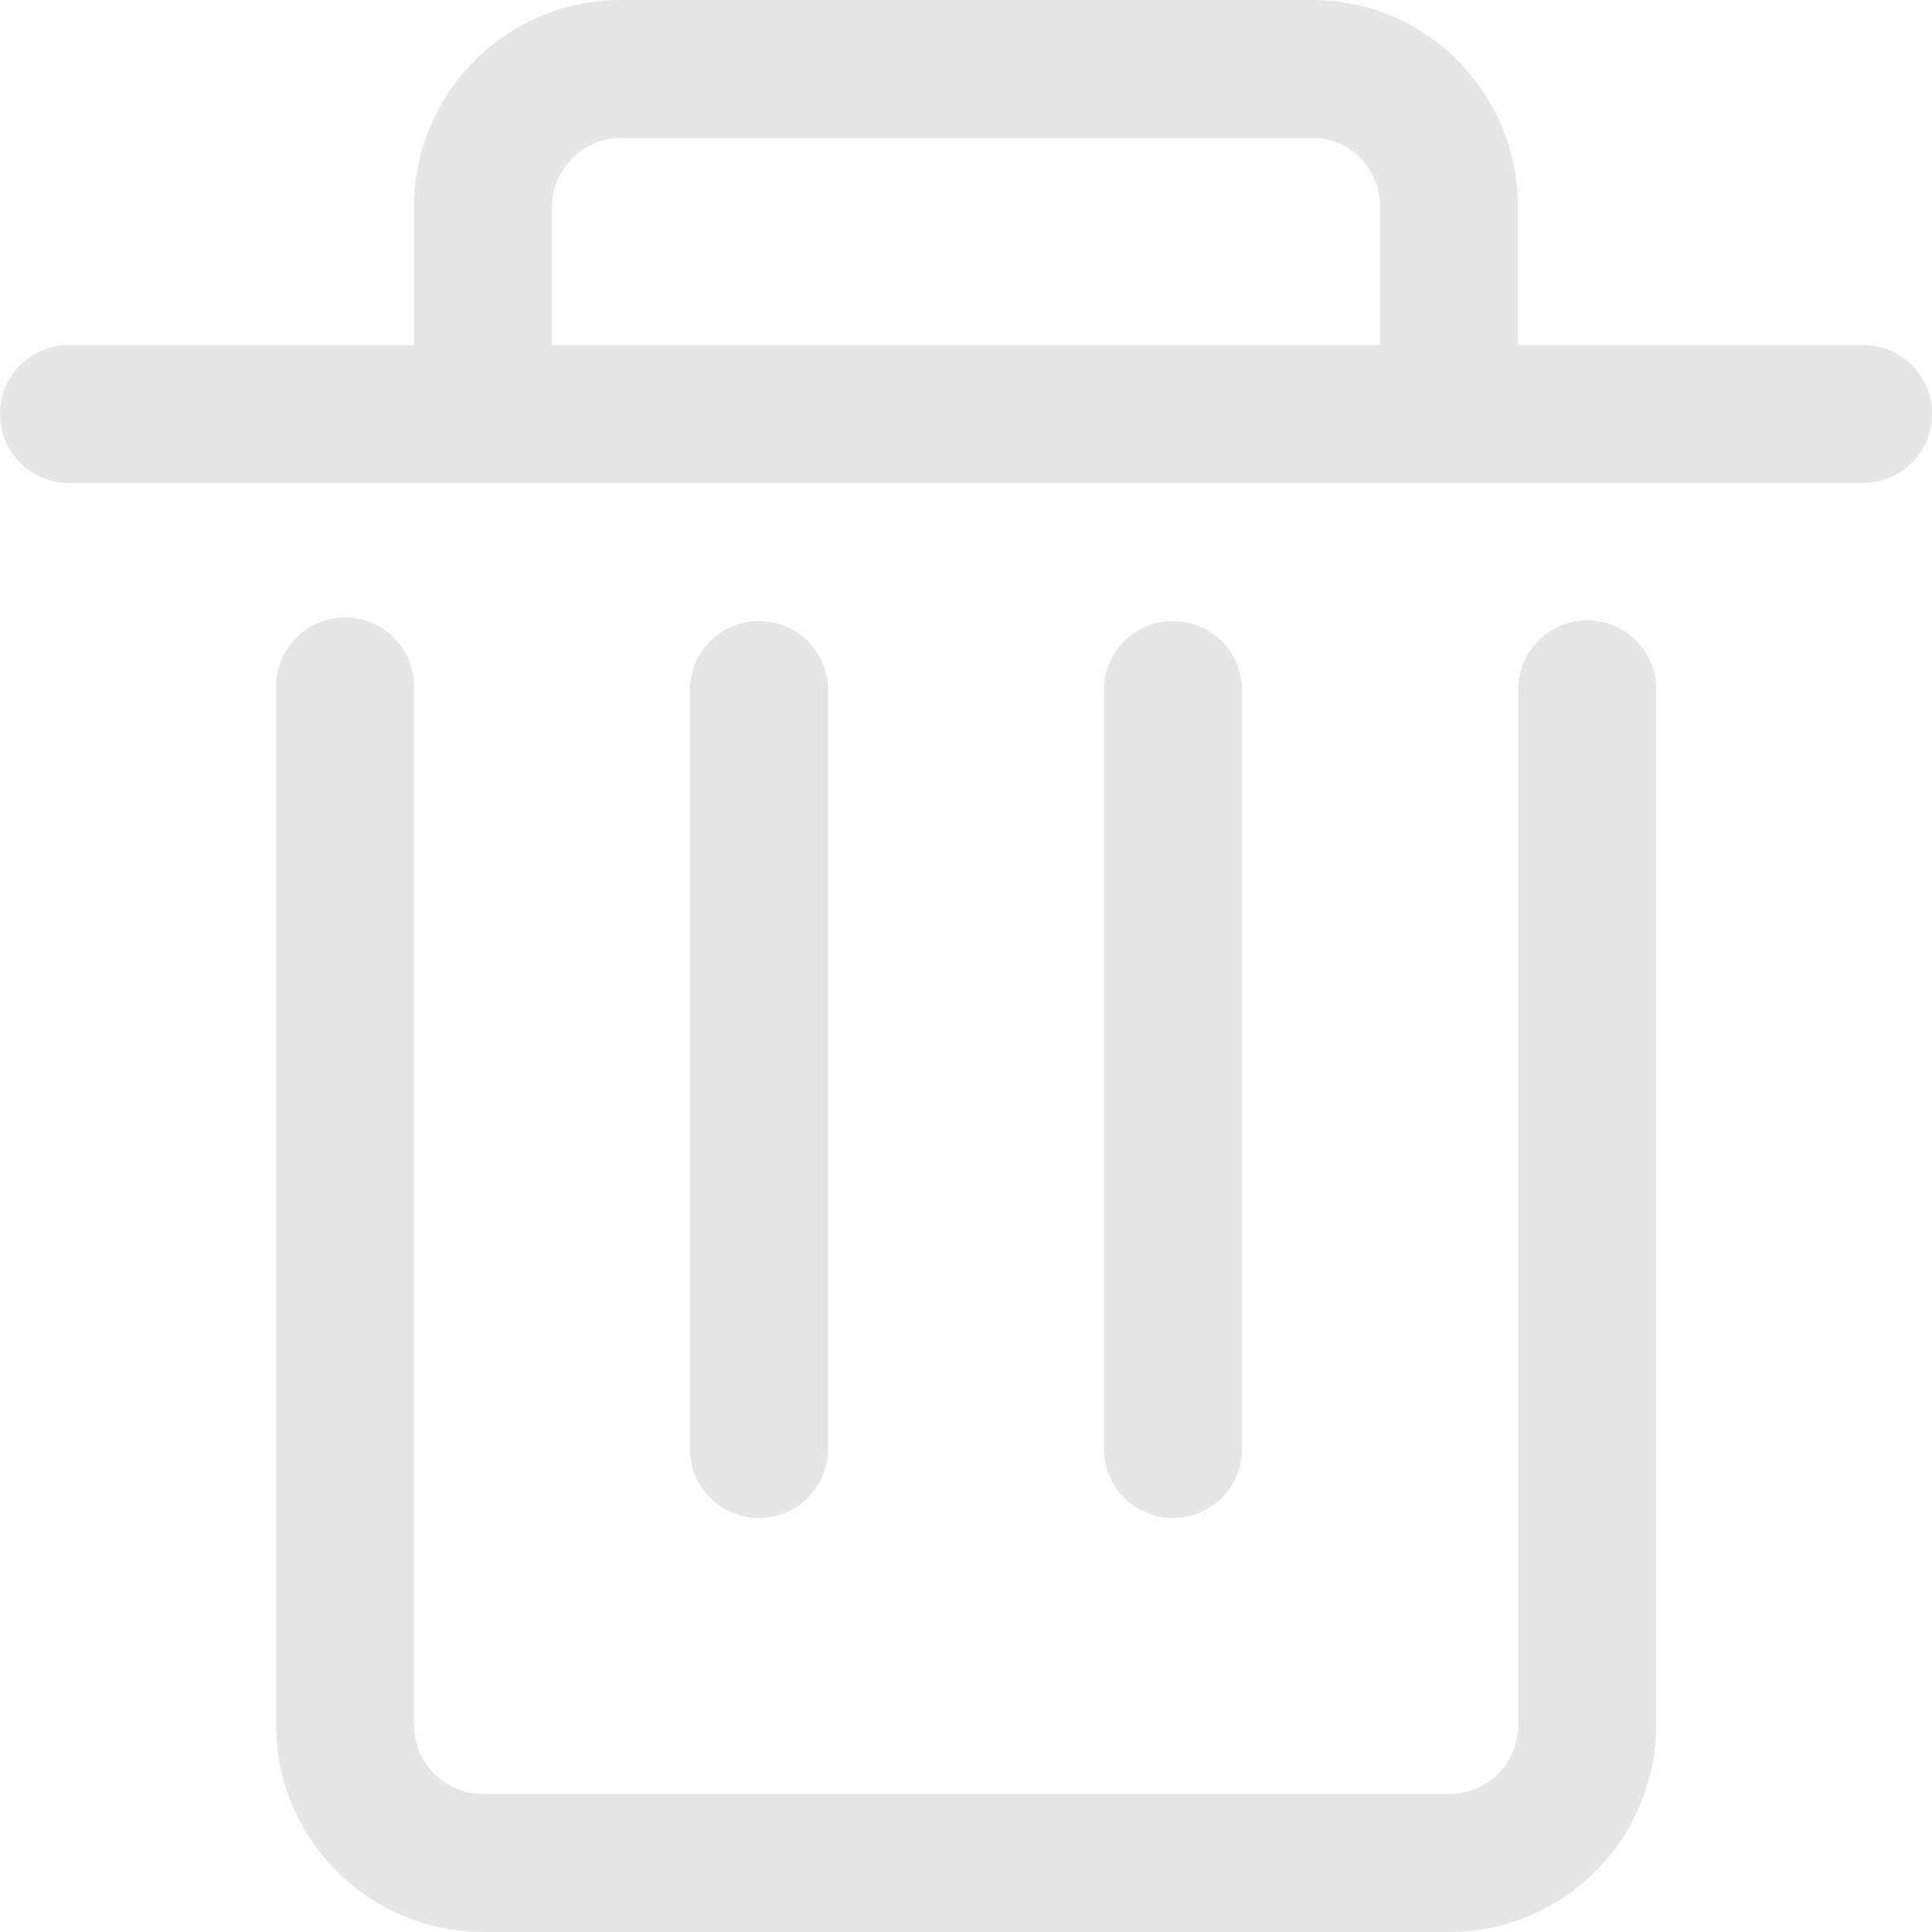 <?xml version="1.0" standalone="no"?><!DOCTYPE svg PUBLIC "-//W3C//DTD SVG 1.1//EN" "http://www.w3.org/Graphics/SVG/1.1/DTD/svg11.dtd"><svg t="1511837389988" class="icon" style="" viewBox="0 0 1024 1024" version="1.1" xmlns="http://www.w3.org/2000/svg" p-id="1822" xmlns:xlink="http://www.w3.org/1999/xlink" width="64" height="64"><defs><style type="text/css"></style></defs><path d="M621.731 804.585A36.561 36.561 0 0 1 585.146 768V365.731a36.561 36.561 0 1 1 73.123 0V768a36.538 36.538 0 0 1-36.538 36.585zM402.269 804.585A36.538 36.538 0 0 1 365.731 768V365.731a36.538 36.538 0 0 1 36.538-36.585 36.538 36.538 0 0 1 36.585 36.585V768a36.538 36.538 0 0 1-36.585 36.585zM987.462 182.854h-182.924V109.731c0-60.509-48.78-109.731-108.87-109.731h-366.545a109.801 109.801 0 0 0-109.684 109.731v73.146H36.538C16.361 182.854 0 199.238 0 219.462S16.361 256 36.538 256h950.924a36.561 36.561 0 1 0 0-73.146zM292.538 109.731c0-20.131 16.454-36.585 36.585-36.585h366.545c20.038 0 35.77 16.081 35.77 36.585v73.146H292.538V109.731z" fill="#E6E6E6" p-id="1823"></path><path d="M768.186 1024H256.093a109.847 109.847 0 0 1-109.731-109.684V365.172a36.585 36.585 0 1 1 73.123 0v549.143c0 20.177 16.407 36.538 36.585 36.538h512.093a36.538 36.538 0 0 0 36.538-36.538V366.685a36.585 36.585 0 1 1 73.123 0v547.631A109.777 109.777 0 0 1 768.186 1024z" fill="#E6E6E6" p-id="1824"></path></svg>
